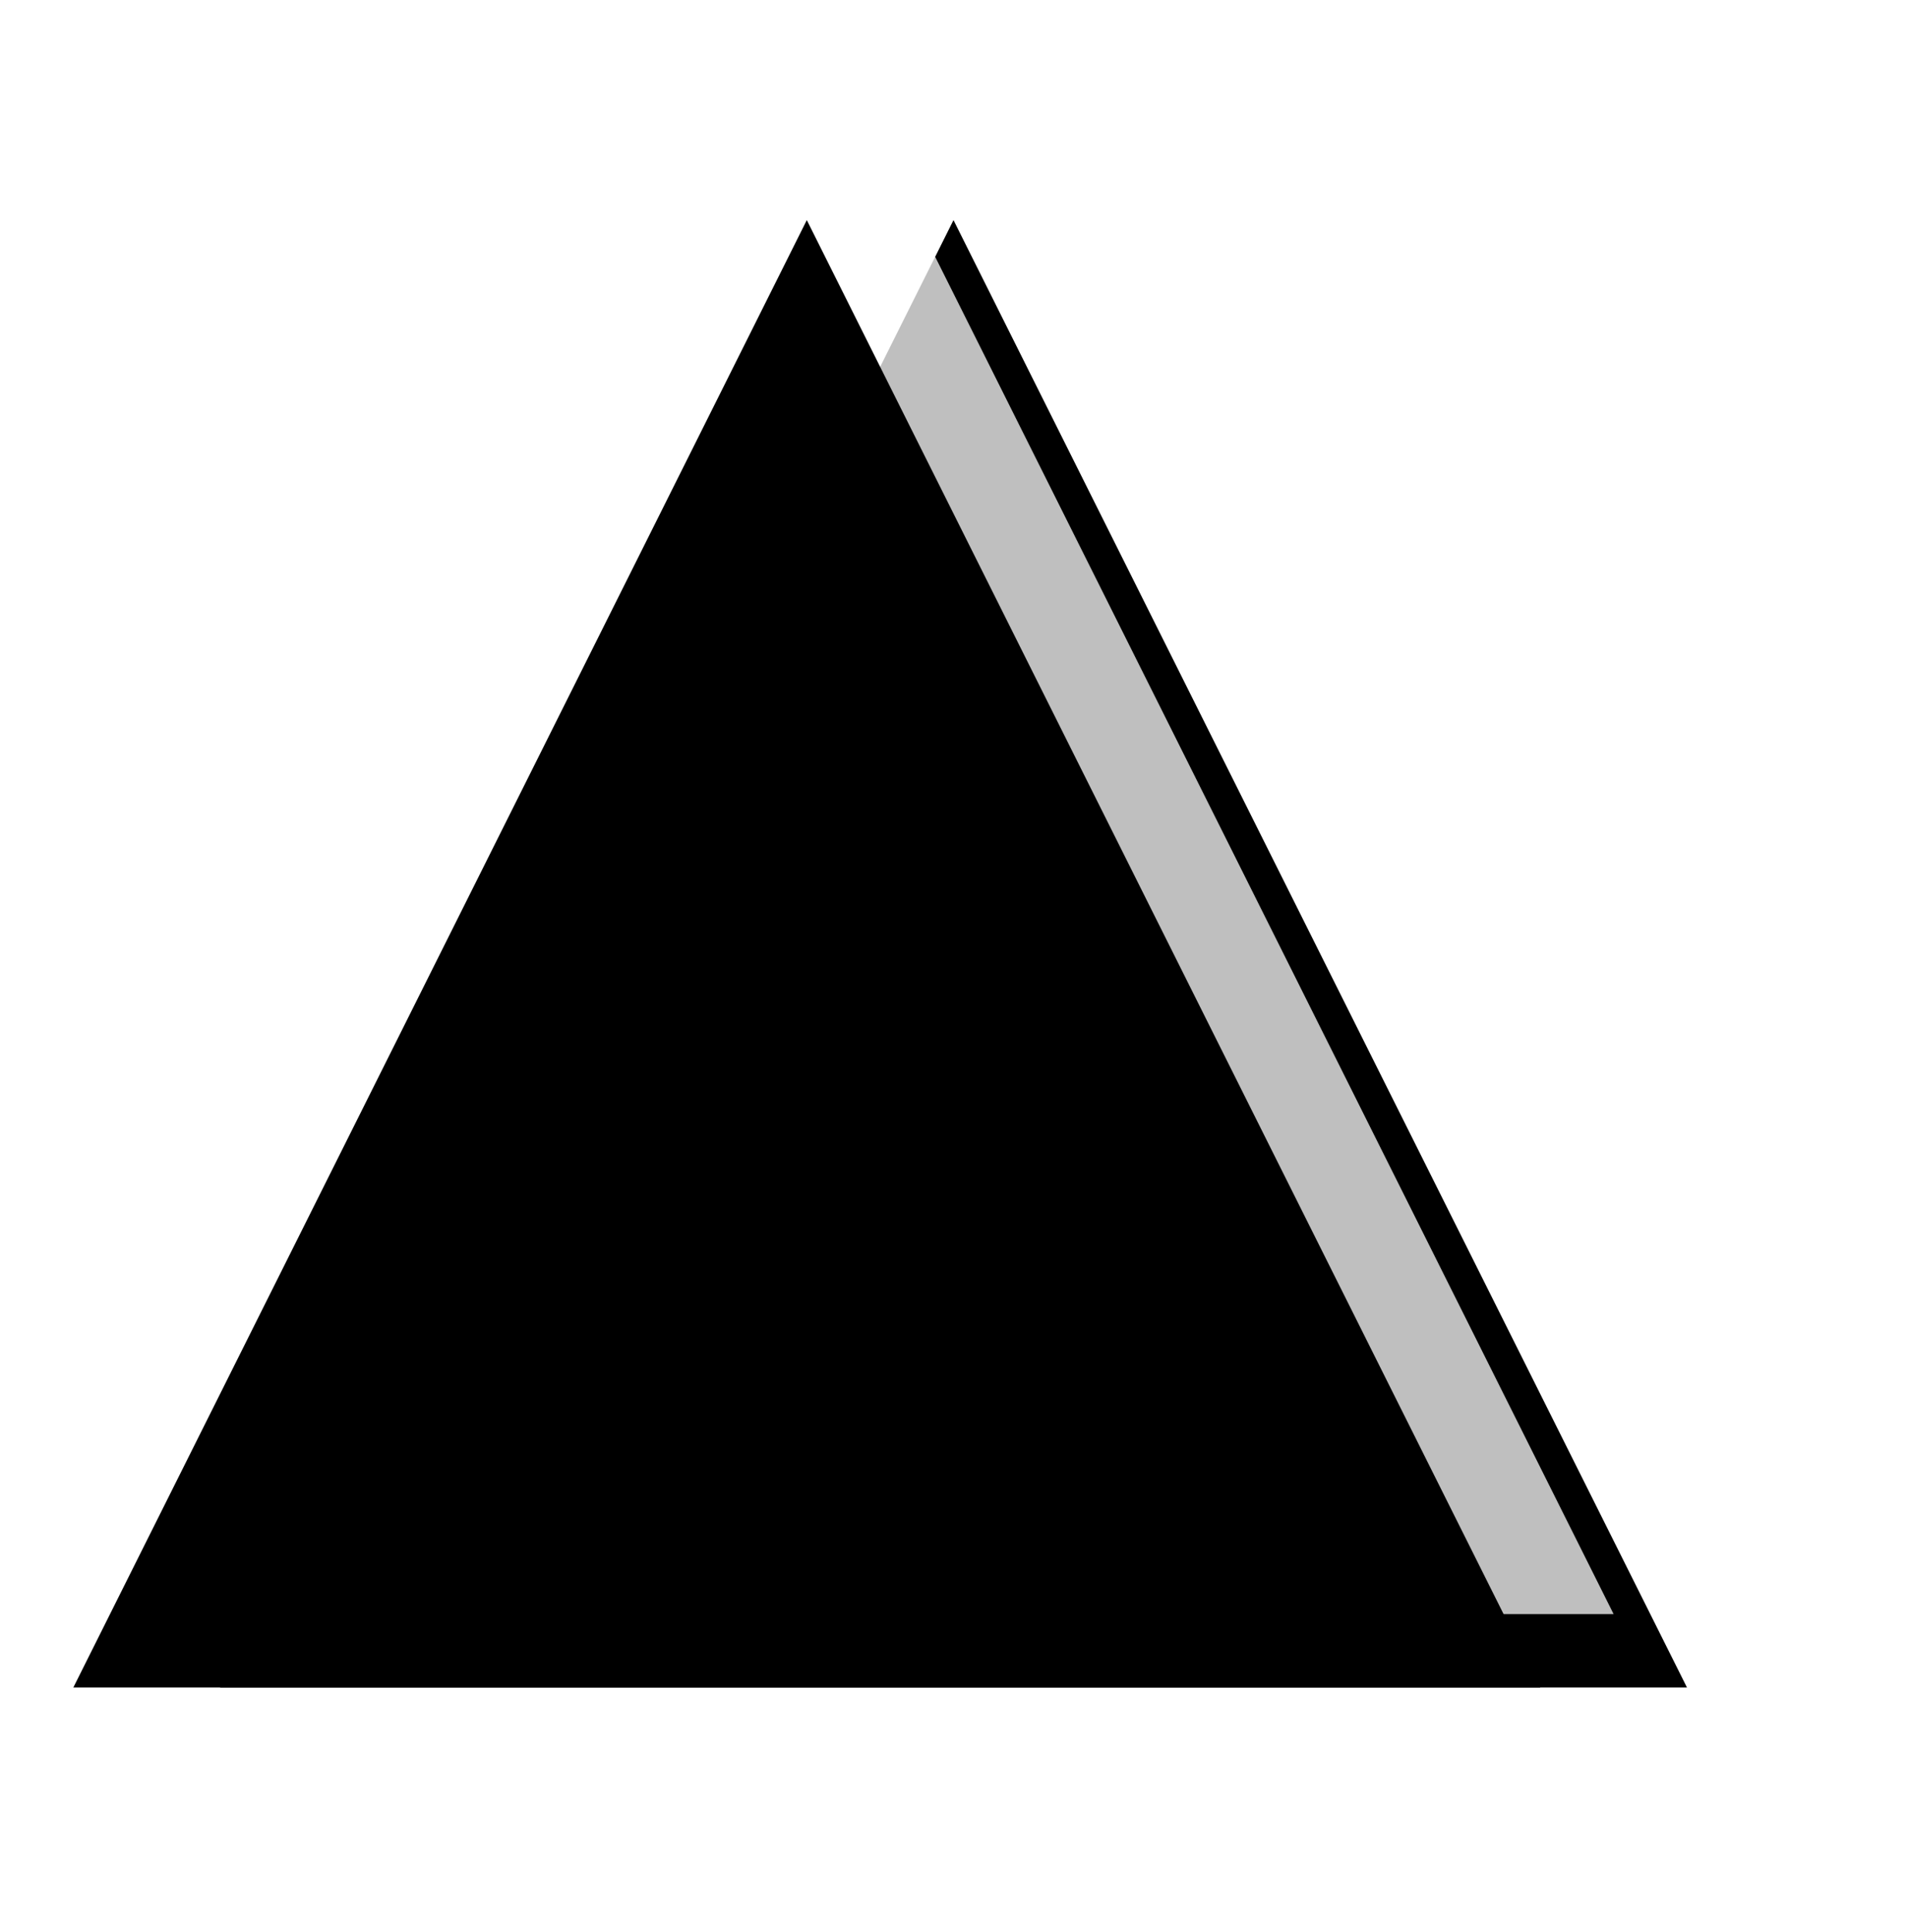 <svg xmlns="http://www.w3.org/2000/svg" xmlns:xlink="http://www.w3.org/1999/xlink" width="78" height="79" viewBox="0 0 78 79">
    <defs>
        <filter id="zpe23klzna" width="155%" height="155%" x="-22.5%" y="-22.5%" filterUnits="objectBoundingBox">
            <feOffset dx="3" dy="3" in="SourceAlpha" result="shadowOffsetOuter1"/>
            <feGaussianBlur in="shadowOffsetOuter1" result="shadowBlurOuter1" stdDeviation="5"/>
            <feComposite in="shadowBlurOuter1" in2="SourceAlpha" operator="out" result="shadowBlurOuter1"/>
            <feColorMatrix in="shadowBlurOuter1" values="0 0 0 0 0 0 0 0 0 0 0 0 0 0 0 0 0 0 0.1 0"/>
        </filter>
        <filter id="zd90ezcp5c" width="171.7%" height="171.7%" x="-30.8%" y="-30.8%" filterUnits="objectBoundingBox">
            <feGaussianBlur in="SourceAlpha" result="shadowBlurInner1" stdDeviation="10"/>
            <feOffset dx="-3" dy="3" in="shadowBlurInner1" result="shadowOffsetInner1"/>
            <feComposite in="shadowOffsetInner1" in2="SourceAlpha" k2="-1" k3="1" operator="arithmetic" result="shadowInnerInner1"/>
            <feColorMatrix in="shadowInnerInner1" values="0 0 0 0 1 0 0 0 0 1 0 0 0 0 1 0 0 0 0.2 0"/>
        </filter>
        <path id="dhvep0yxbb" d="M30 0L60 60 0 60z"/>
    </defs>
    <g fill="none" fill-rule="evenodd">
        <g>
            <g>
                <g transform="translate(-1724 -2669) translate(1730 2675)">
                    <use fill="#000" filter="url(#zpe23klzna)" xlink:href="#dhvep0yxbb"/>
                    <use fill="#FFF" fill-opacity=".75" xlink:href="#dhvep0yxbb"/>
                    <use fill="#000" filter="url(#zd90ezcp5c)" xlink:href="#dhvep0yxbb"/>
                </g>
            </g>
        </g>
    </g>
</svg>
